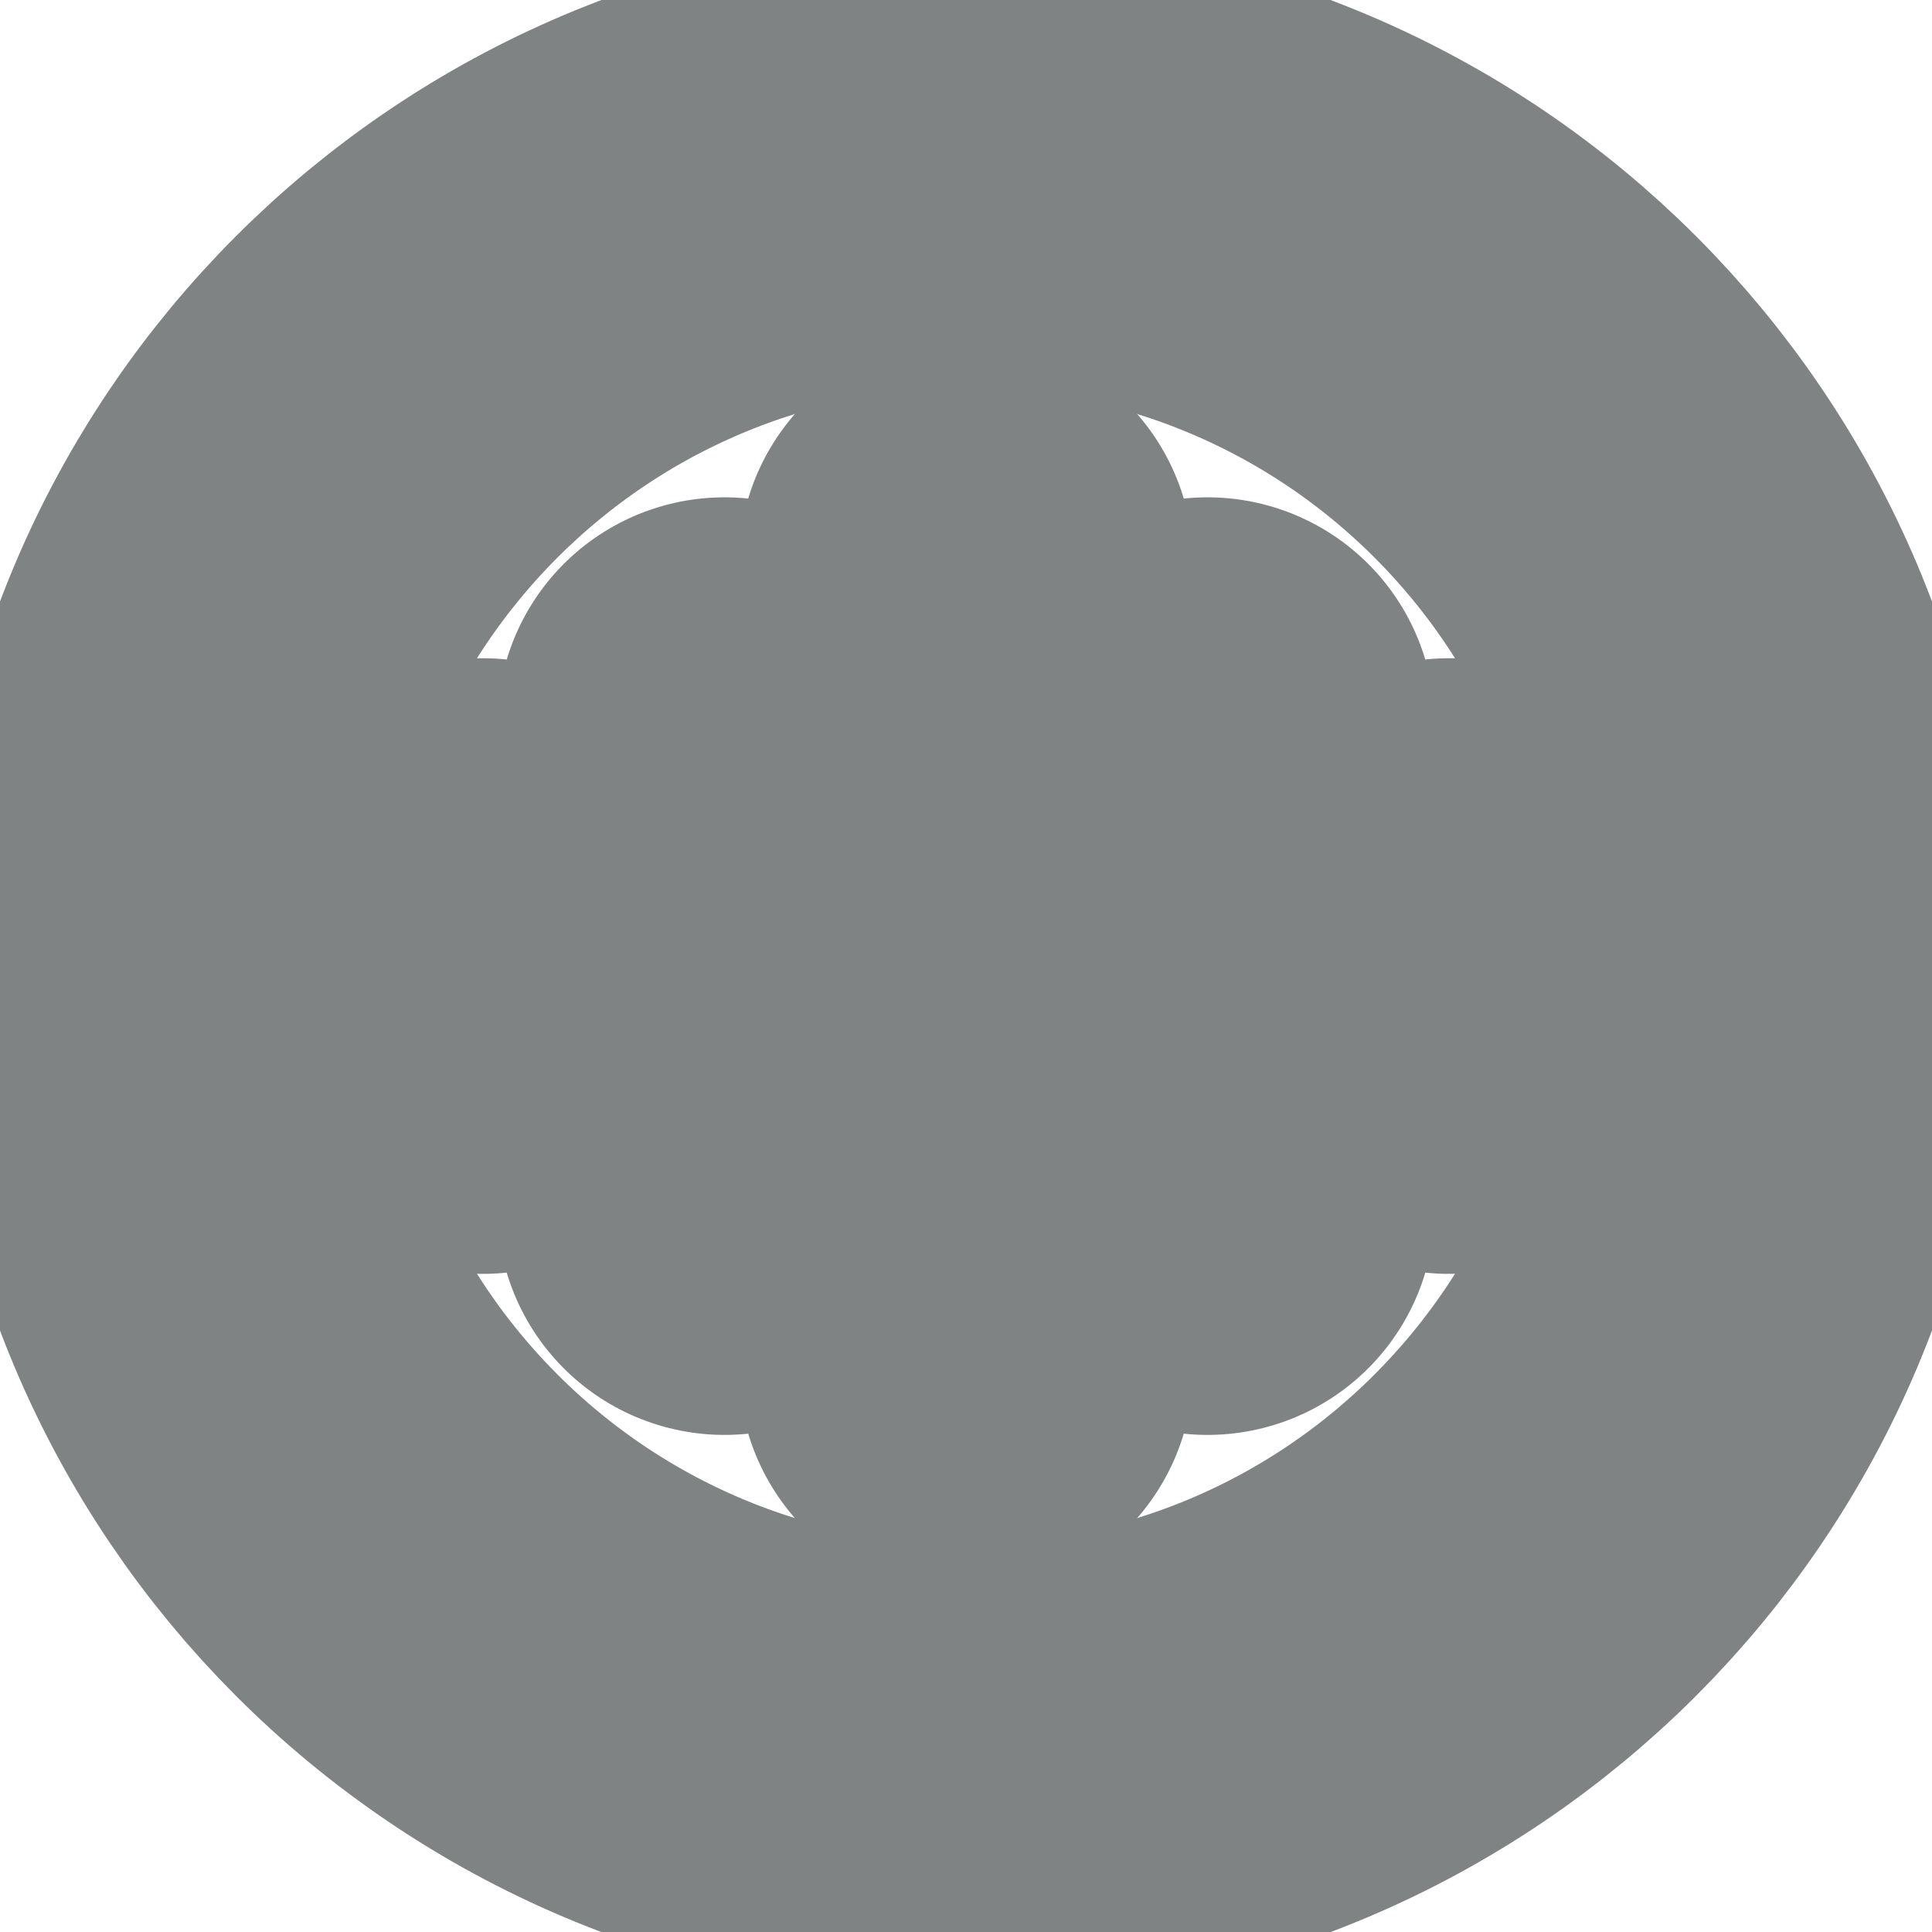 <svg width="17" height="17" viewBox="0 0 17 17" fill="none" xmlns="http://www.w3.org/2000/svg">
<g clip-path="url(#clip0_254_569)">
<path d="M8.5 15.584C12.412 15.584 15.583 12.412 15.583 8.5C15.583 4.588 12.412 1.417 8.5 1.417C4.588 1.417 1.417 4.588 1.417 8.5C1.417 12.412 4.588 15.584 8.5 15.584Z" stroke="#7F8384" stroke-width="4"/>
<path d="M10.625 6.376V10.626M12.75 7.792V9.209M6.375 6.376V10.626M4.25 7.792V9.209M8.5 4.959V12.042" stroke="#7F8384" stroke-width="4" stroke-linecap="round"/>
</g>
<defs>
<clipPath id="clip0_254_569">
<rect width="17" height="17" fill="white"/>
</clipPath>
</defs>
</svg>
